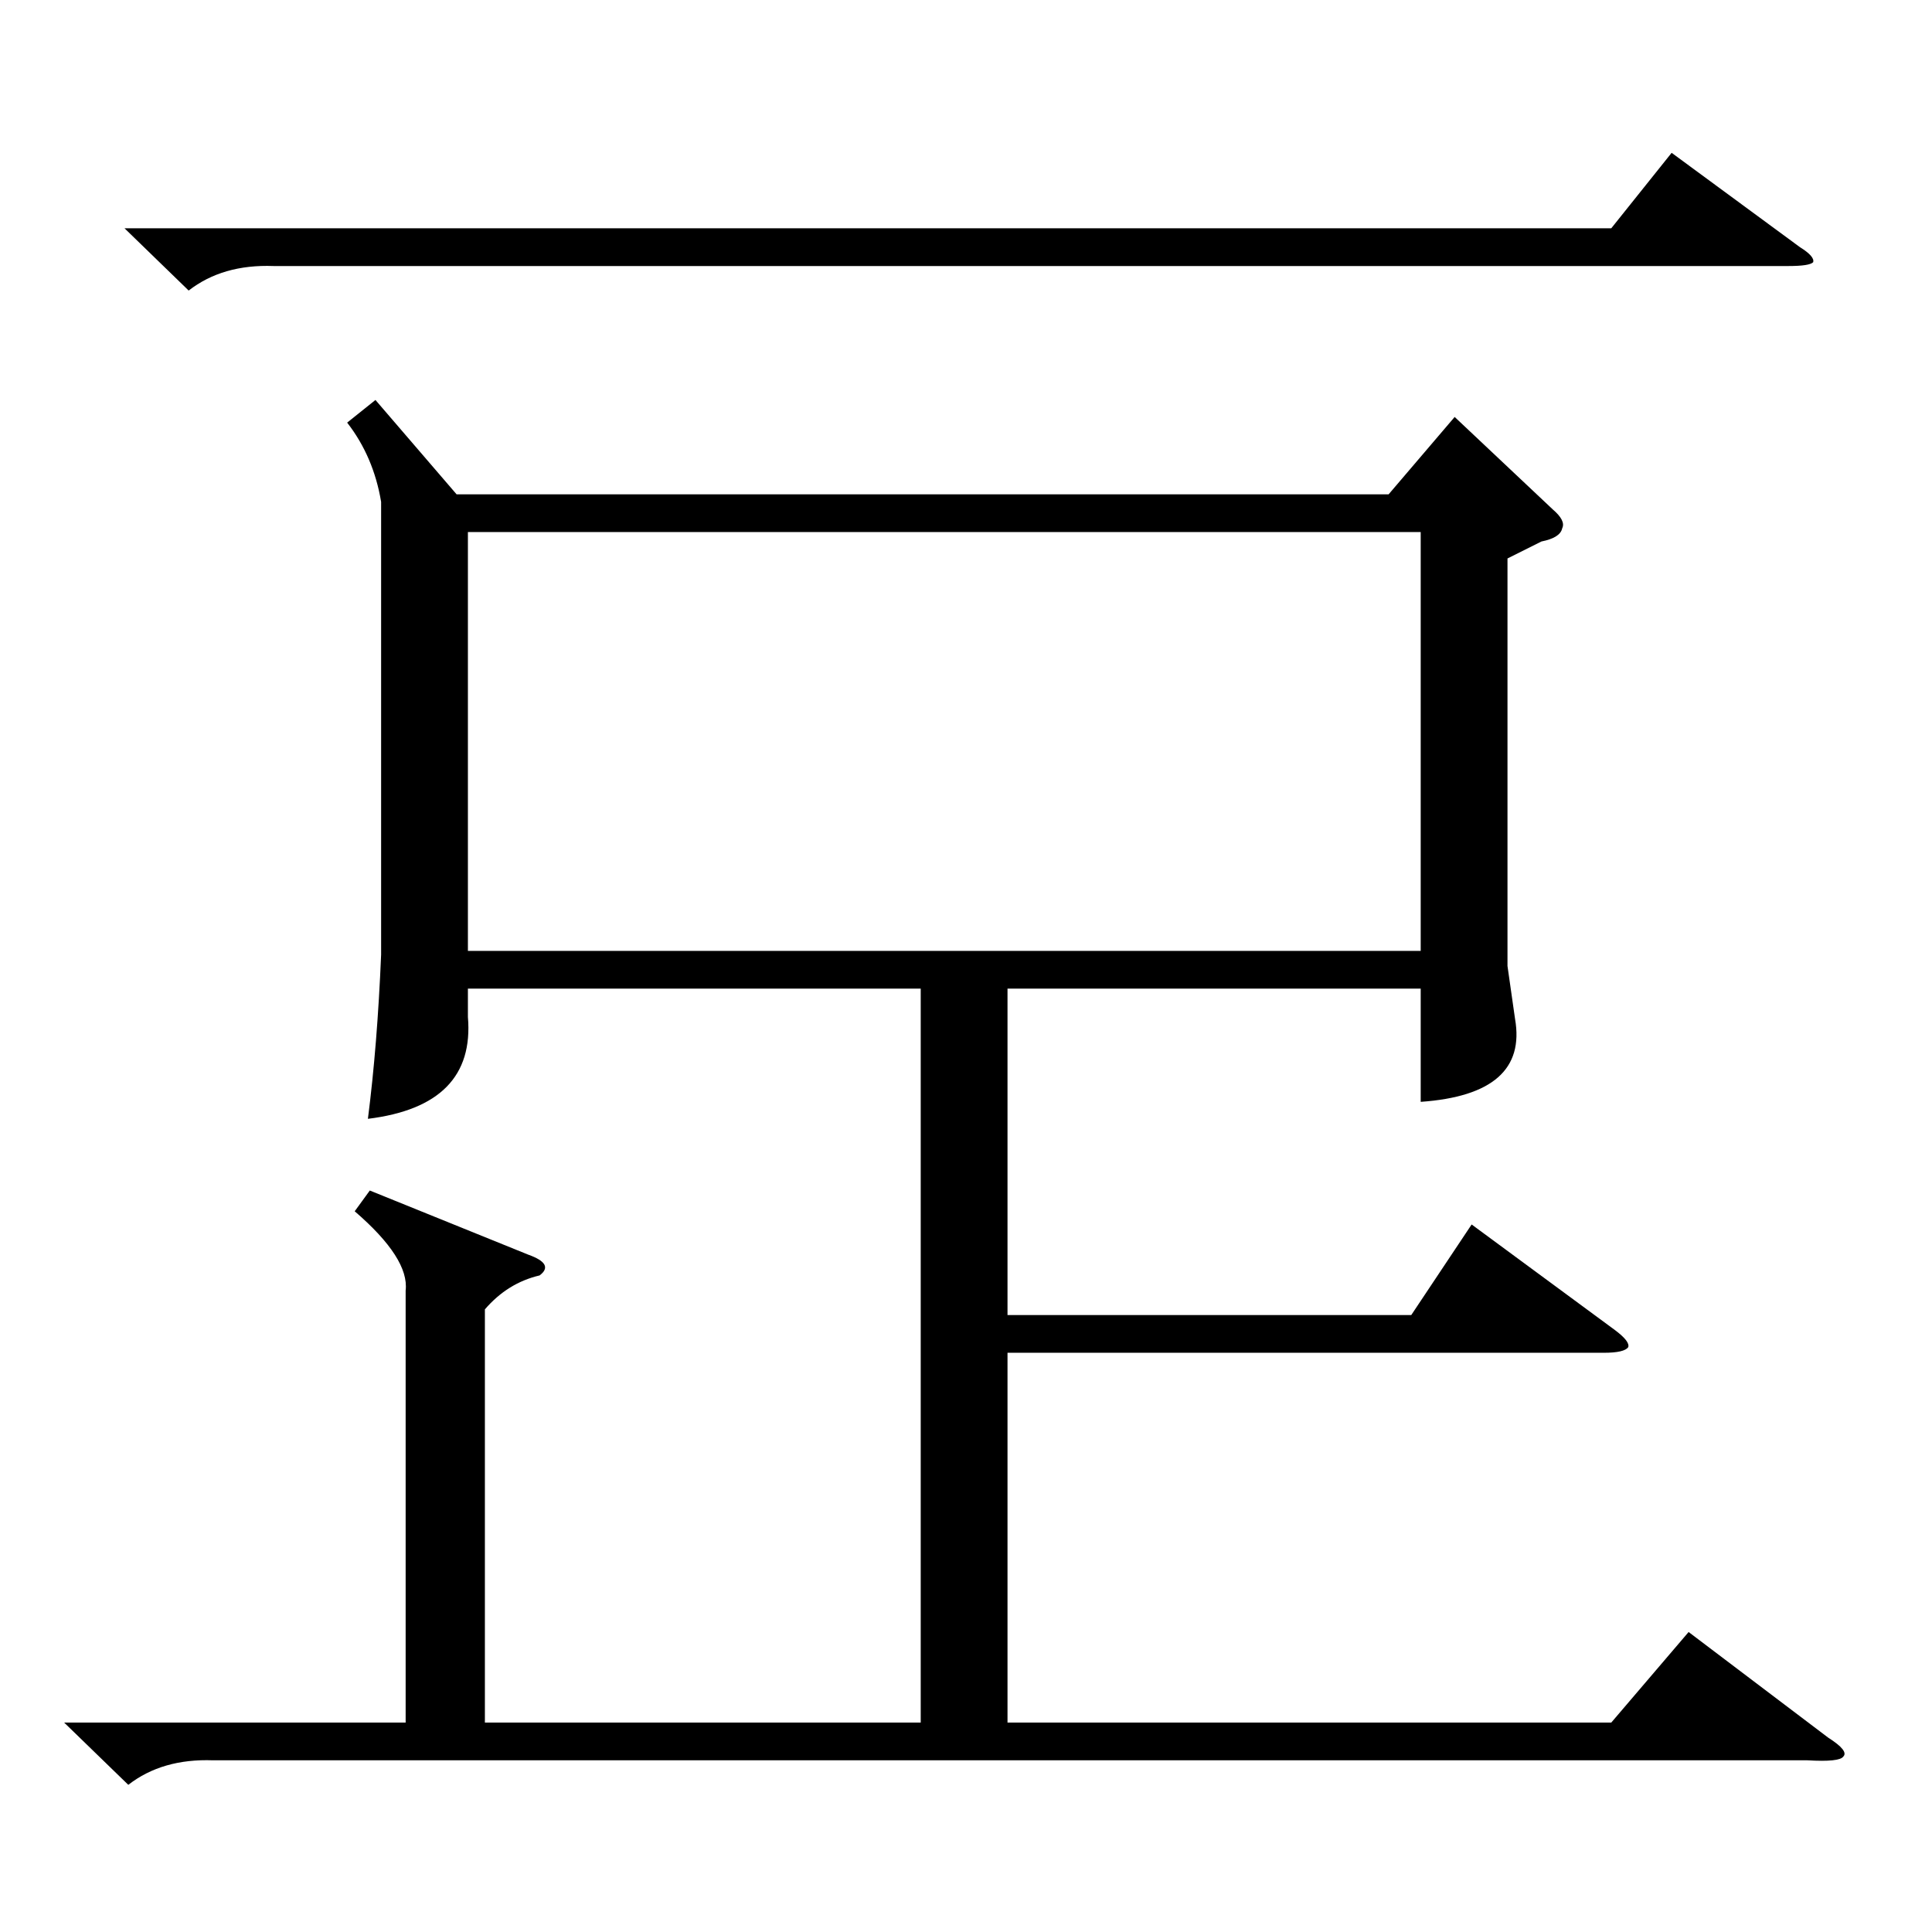 <?xml version="1.0" standalone="no"?>
<!DOCTYPE svg PUBLIC "-//W3C//DTD SVG 1.1//EN" "http://www.w3.org/Graphics/SVG/1.1/DTD/svg11.dtd" >
<svg xmlns="http://www.w3.org/2000/svg" xmlns:xlink="http://www.w3.org/1999/xlink" version="1.1" viewBox="0 -205 1024 1024">
  <g transform="matrix(1 0 0 -1 0 819)">
   <path fill="currentColor"
d="M196 393l84 -34q14 -5 6 -11q-17 -4 -29 -18v-219h231v389h-240v-15q4 -47 -53 -54q5 39 7 87v240q-4 24 -18 42l15 12l43 -50h494l35 41l52 -49q7 -6 5 -10q-1 -5 -11 -7l-18 -9v-216l4 -28q7 -40 -50 -44v60h-219v-173h214l32 48l76 -56q8 -6 7 -9q-2 -3 -13 -3h-316
v-196h320l41 48l74 -56q11 -7 8 -10q-2 -3 -19 -2h-845q-27 1 -45 -13l-34 33h181v229q2 17 -27 42zM248 520h505v222h-505v-222zM66 903h788l32 40l68 -50q8 -5 7 -8q-2 -2 -13 -2h-803q-27 1 -45 -13z" />
  </g>

</svg>
